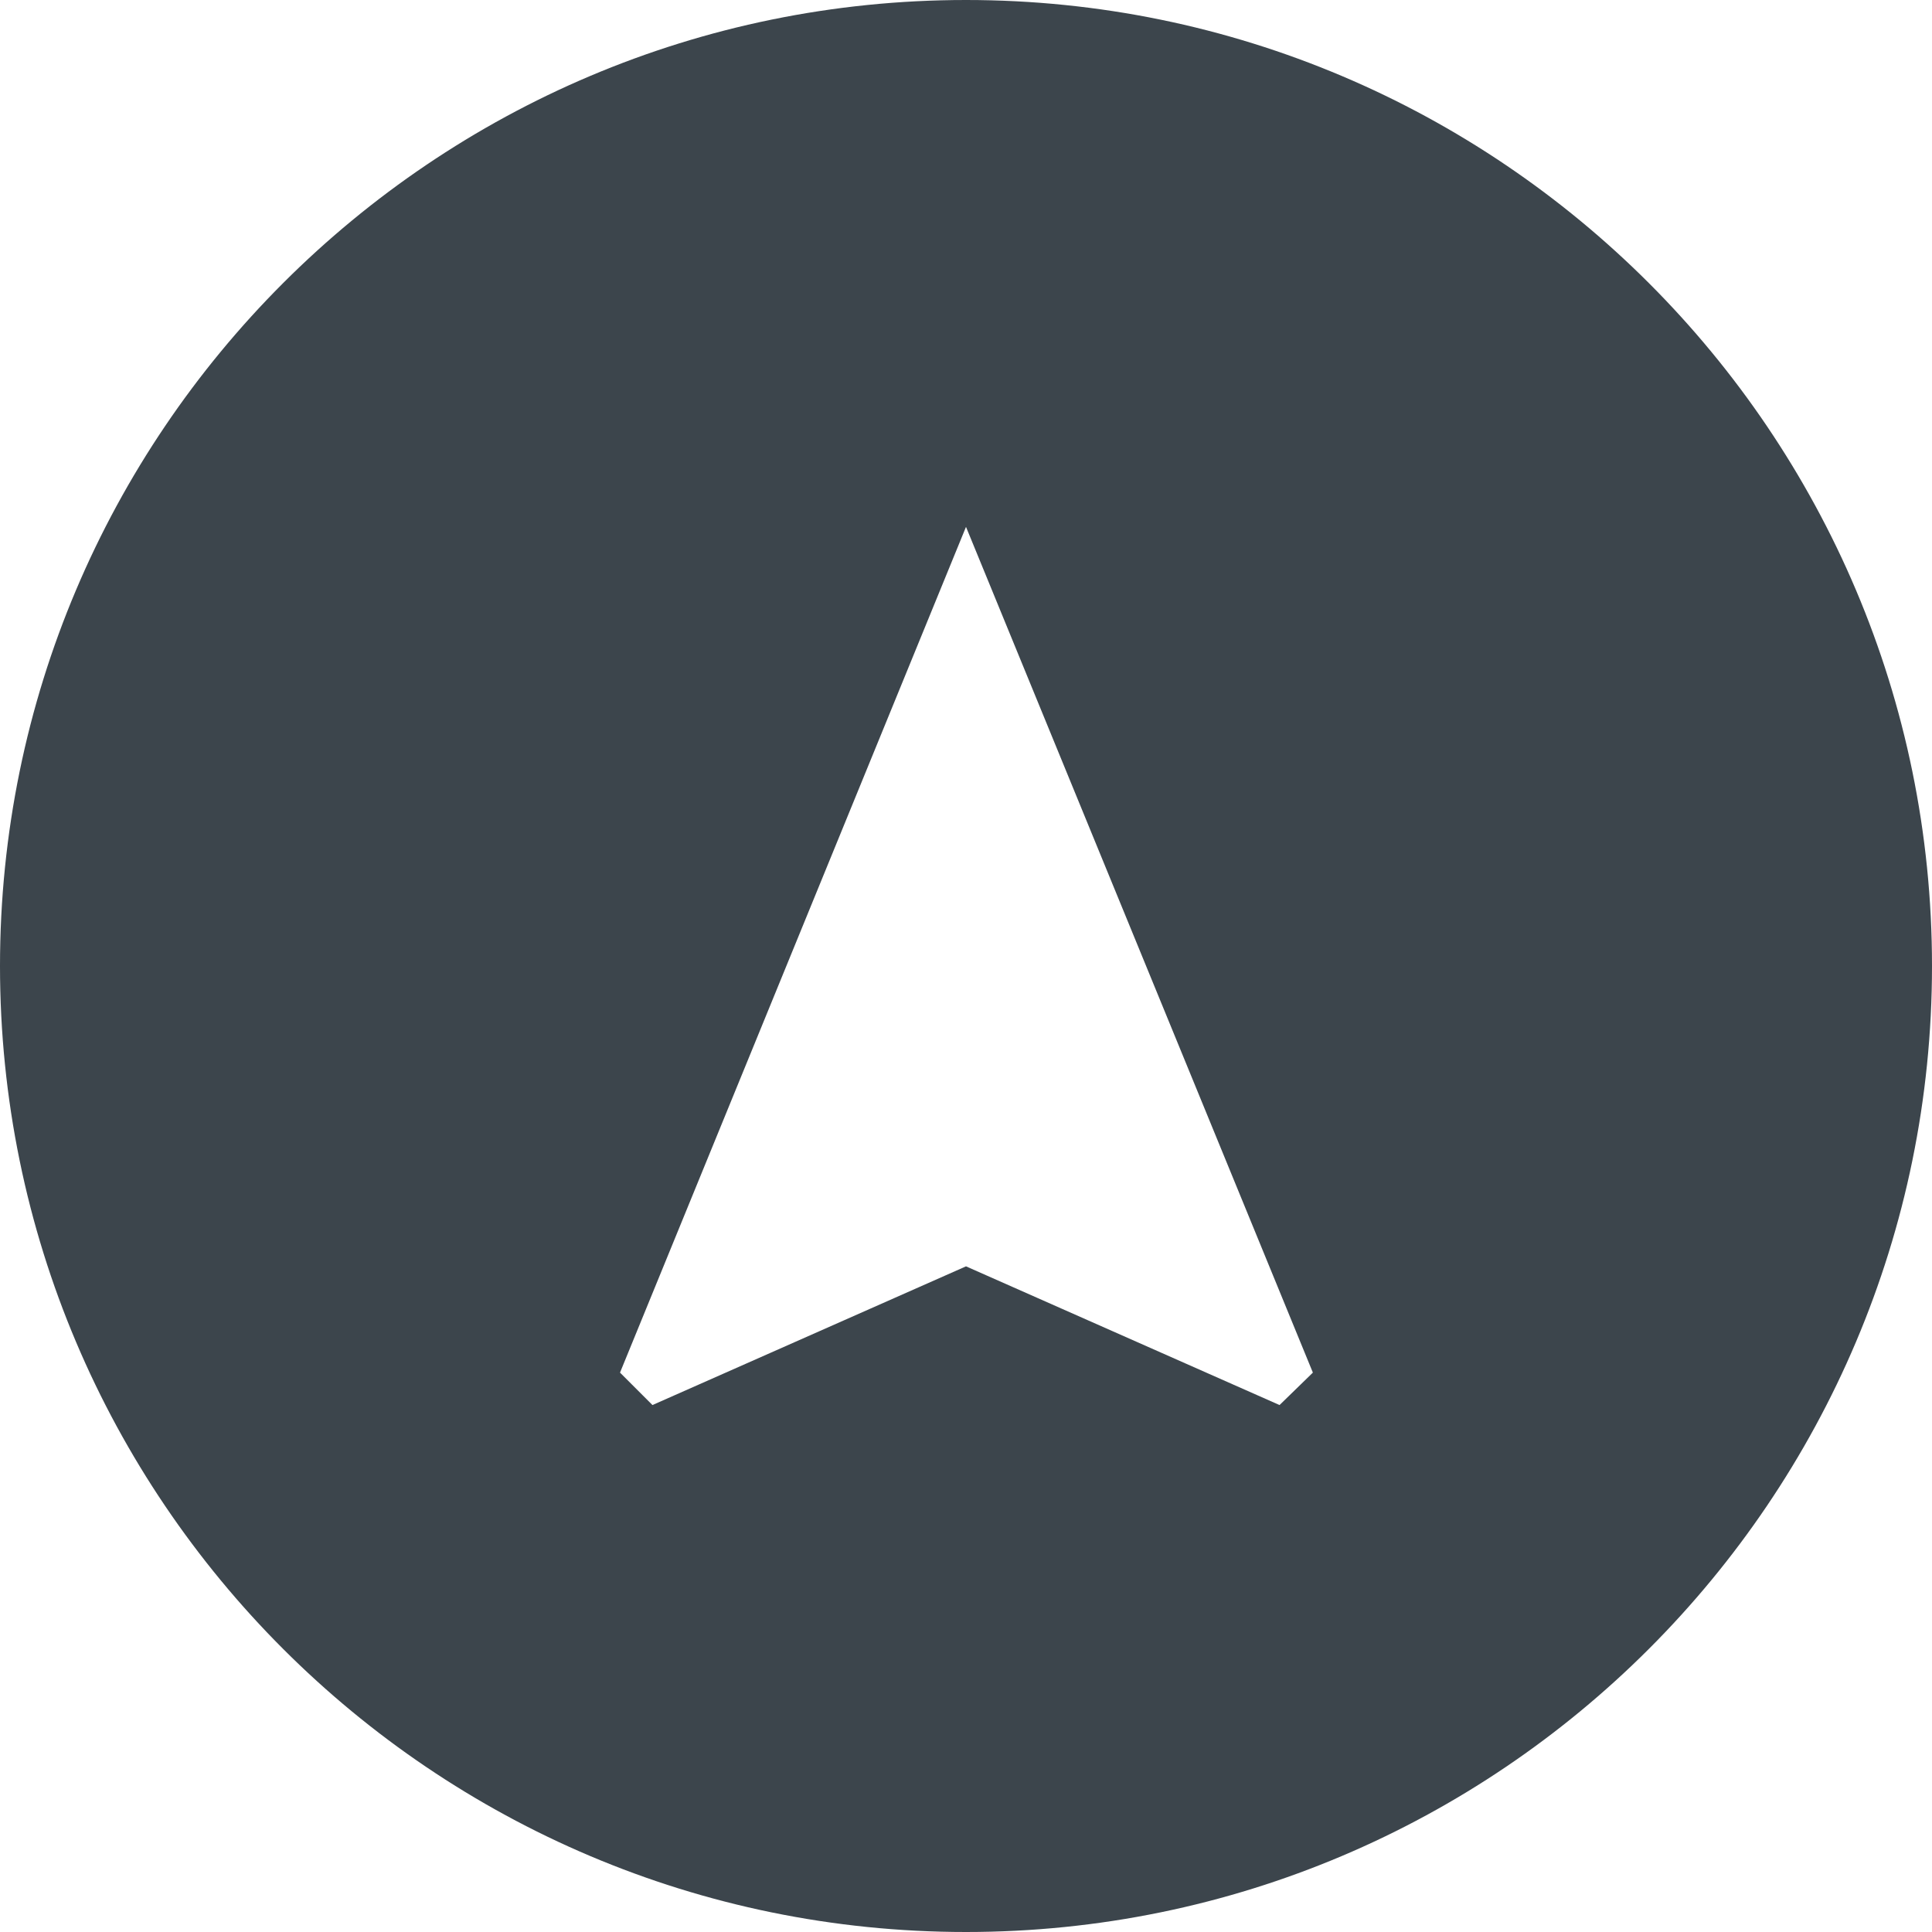 <svg width="24" height="24" viewBox="0 0 24 24" fill="none" xmlns="http://www.w3.org/2000/svg">
<path d="M12 0C5.378 0 0 5.378 0 12C0 18.622 5.378 24 12 24C18.622 24 24 18.622 24 12C24 5.378 18.622 0 12 0ZM15.895 17.454L12 15.731L8.105 17.454L7.702 17.051L12 6.545L16.309 17.051L15.895 17.454Z" fill="#3C454C"/>
</svg>
